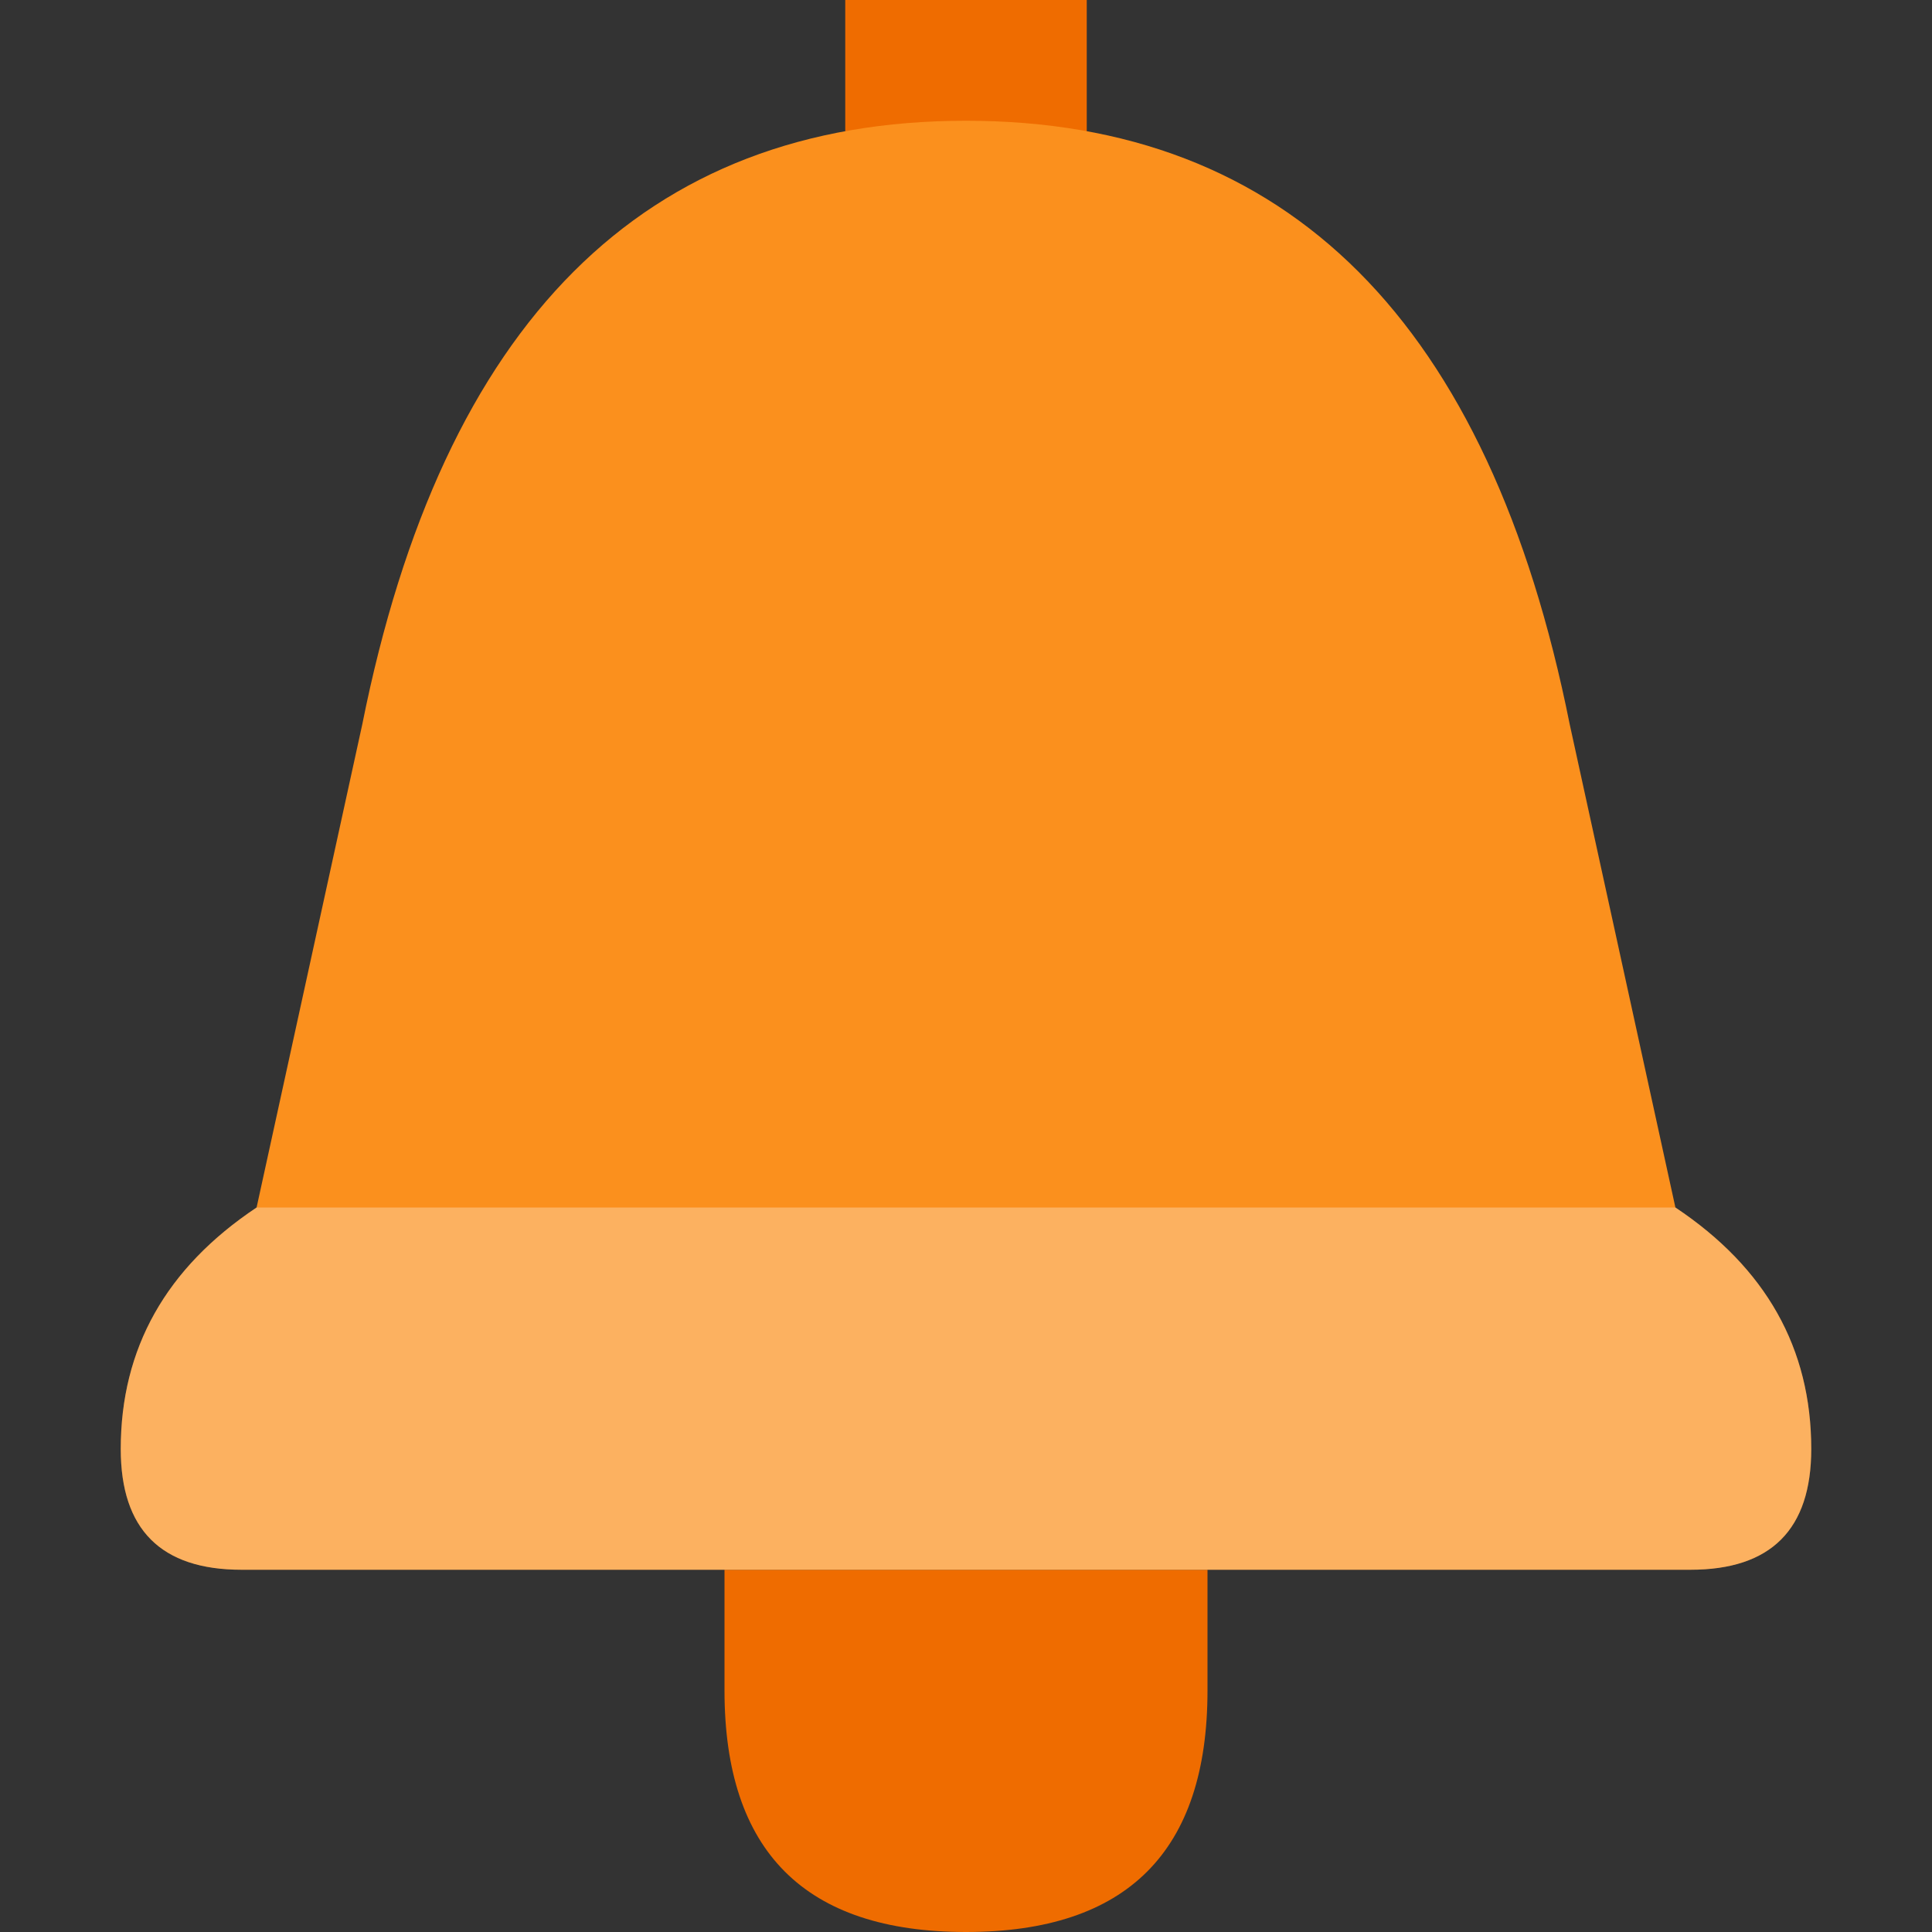 <?xml version="1.0" encoding="UTF-8" standalone="no"?>
<svg viewBox="0 0 16 16" width="16" height="16" version="1.1" id="svg25" sodipodi:docname="ftu.svg"
  inkscape:version="1.1.2 (0a00cf5339, 2022-02-04)" xmlns:inkscape="http://www.inkscape.org/namespaces/inkscape"
  xmlns:sodipodi="http://sodipodi.sourceforge.net/DTD/sodipodi-0.dtd" xmlns="http://www.w3.org/2000/svg"
  xmlns:svg="http://www.w3.org/2000/svg" xmlns:rdf="http://www.w3.org/1999/02/22-rdf-syntax-ns#"
  xmlns:cc="http://creativecommons.org/ns#" xmlns:dc="http://purl.org/dc/elements/1.1/">
  <rect x="0" y="0" width="16" height="16" fill="#333333" stroke="none"/>
  <defs id="defs29">
    <filter style="color-interpolation-filters:sRGB;" inkscape:label="Drop Shadow" id="filter848">
      <feFlood flood-opacity="0.251" flood-color="rgb(0,0,0)" result="flood" id="feFlood838" />
      <feComposite in="flood" in2="SourceGraphic" operator="in" result="composite1" id="feComposite840" />
      <feGaussianBlur in="composite1" stdDeviation="0.5" result="blur" id="feGaussianBlur842" />
      <feOffset dx="0" dy="0.5" result="offset" id="feOffset844" />
      <feComposite in="SourceGraphic" in2="offset" operator="over" result="composite2" id="feComposite846" />
    </filter>
    <filter style="color-interpolation-filters:sRGB;" inkscape:label="Drop Shadow" id="filter860">
      <feFlood flood-opacity="0.251" flood-color="rgb(0,0,0)" result="flood" id="feFlood850" />
      <feComposite in="flood" in2="SourceGraphic" operator="in" result="composite1" id="feComposite852" />
      <feGaussianBlur in="composite1" stdDeviation="0.5" result="blur" id="feGaussianBlur854" />
      <feOffset dx="0" dy="0.5" result="offset" id="feOffset856" />
      <feComposite in="SourceGraphic" in2="offset" operator="over" result="composite2" id="feComposite858" />
    </filter>
    <filter style="color-interpolation-filters:sRGB;" inkscape:label="Drop Shadow" id="filter872">
      <feFlood flood-opacity="0.251" flood-color="rgb(0,0,0)" result="flood" id="feFlood862" />
      <feComposite in="flood" in2="SourceGraphic" operator="out" result="composite1" id="feComposite864" />
      <feGaussianBlur in="composite1" stdDeviation="0.5" result="blur" id="feGaussianBlur866" />
      <feOffset dx="0" dy="0.5" result="offset" id="feOffset868" />
      <feComposite in="offset" in2="SourceGraphic" operator="atop" result="fbSourceGraphic" id="feComposite870" />
      <feColorMatrix result="fbSourceGraphicAlpha" in="fbSourceGraphic"
        values="0 0 0 -1 0 0 0 0 -1 0 0 0 0 -1 0 0 0 0 1 0" id="feColorMatrix886" />
      <feFlood id="feFlood888" flood-opacity="0.251" flood-color="rgb(255,255,255)" result="flood"
        in="fbSourceGraphic" />
      <feComposite in2="fbSourceGraphic" id="feComposite890" in="flood" operator="out" result="composite1" />
      <feGaussianBlur id="feGaussianBlur892" in="composite1" stdDeviation="0.5" result="blur" />
      <feOffset id="feOffset894" dx="0" dy="-0.5" result="offset" />
      <feComposite in2="fbSourceGraphic" id="feComposite896" in="offset" operator="atop" result="composite2" />
    </filter>
    <filter style="color-interpolation-filters:sRGB;" inkscape:label="Drop Shadow" id="filter53" x="-0.15" y="-0.15"
      width="1.3" height="1.363">
      <feFlood flood-opacity="0.125" flood-color="rgb(0,0,0)" result="flood" id="feFlood43" />
      <feComposite in="flood" in2="SourceGraphic" operator="in" result="composite1" id="feComposite45" />
      <feGaussianBlur in="composite1" stdDeviation="0.5" result="blur" id="feGaussianBlur47" />
      <feOffset dx="0" dy="0.5" result="offset" id="feOffset49" />
      <feComposite in="SourceGraphic" in2="offset" operator="over" result="composite2" id="feComposite51" />
    </filter>
  </defs>
  <sodipodi:namedview pagecolor="#ffffff" bordercolor="#666666" borderopacity="1" objecttolerance="10"
    gridtolerance="10" guidetolerance="10" inkscape:pageopacity="0" inkscape:pageshadow="2" inkscape:window-width="846"
    inkscape:window-height="480" id="namedview27" showgrid="false" inkscape:zoom="14.75" inkscape:cx="7.9661017"
    inkscape:cy="8" inkscape:window-x="0" inkscape:window-y="0" inkscape:window-maximized="0"
    inkscape:current-layer="svg25" inkscape:pagecheckerboard="0" />
  <style id="style17">
    .ac-color {
      fill: #ef6c00;
    }

    .ac-color1 {
      fill: #fb901d;
    }

    .ac-color2 {
      fill: #fff;
      opacity: 0.3;
    }
  </style>
  <path d="M7 0 9 0 9 2 7 2 7 0M6 13 10 13 10 14Q10 16 8 16 6 16 6 14L6 13" class="ac-color" id="path19" />
  <path d="M3 6Q4 1 8 1 12 1 13 6L13.875 10Q15 10.75 15 12 15 13 14 13L2 13Q1 13 1 12 1 10.75 2.125 10L3 6"
    class="ac-color1" id="path21" />
  <path d="M1 12Q1 10.75 2.125 10L13.875 10Q15 10.75 15 12 15 13 14 13L2 13Q1 13 1 12" class="ac-color2" id="path23" />
</svg>